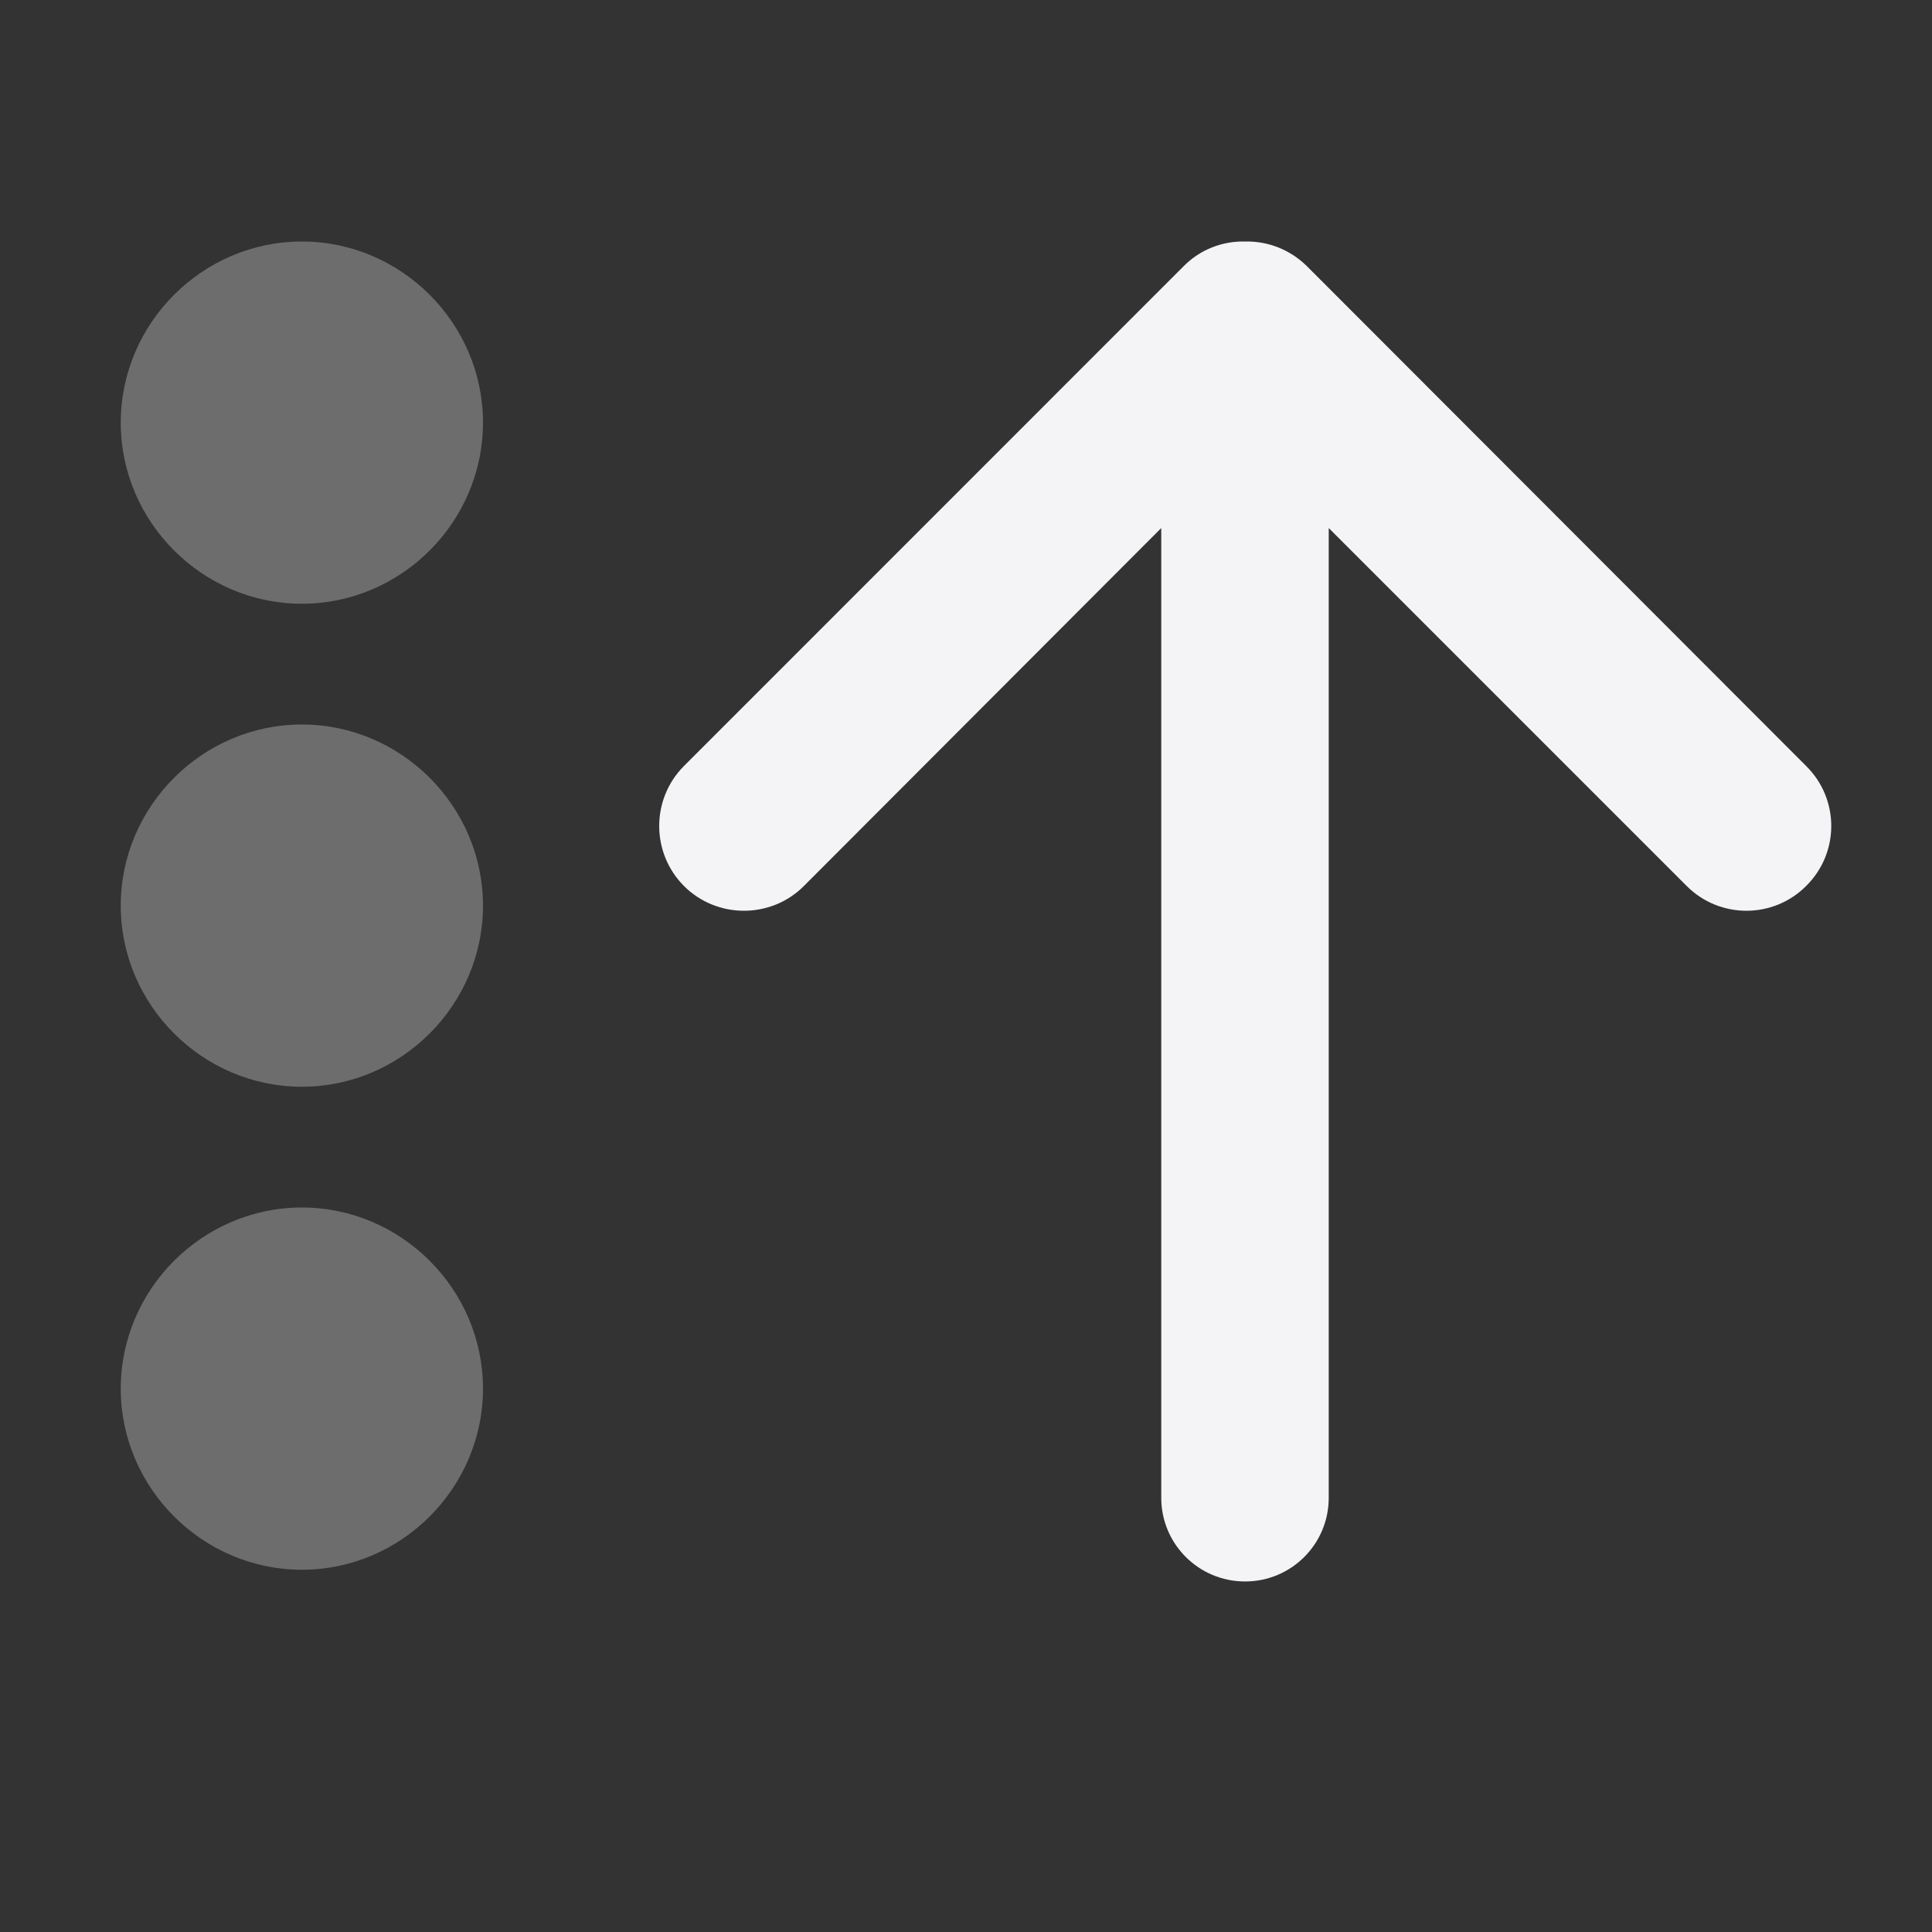 <svg xmlns="http://www.w3.org/2000/svg" style="fill-rule:evenodd;clip-rule:evenodd;stroke-linejoin:round;stroke-miterlimit:2" width="100%" height="100%" viewBox="0 0 16 16" xml:space="preserve">
 <rect x="0" y="0" width="16" height="16" fill="#333333" stroke="none"/>
 <defs>
  <style id="current-color-scheme" type="text/css">
   .ColorScheme-Text { color:#f4f4f7; } .ColorScheme-Highlight { color:#4285f4; } .ColorScheme-NeutralText { color:#ff9800; } .ColorScheme-PositiveText { color:#4caf50; } .ColorScheme-NegativeText { color:#f44336; }
  </style>
 </defs>
 <path style="fill:currentColor;" class="ColorScheme-Text" d="M11.004,12.404l0,-8.031l2.964,2.964c0.273,0.274 0.717,0.274 0.99,-0c0.277,-0.274 0.277,-0.719 -0,-0.993l-4.134,-4.139c-0.143,-0.141 -0.328,-0.209 -0.513,-0.205c-0.185,-0.004 -0.37,0.064 -0.509,0.205l-4.138,4.139c-0.273,0.274 -0.273,0.719 -0,0.993c0.273,0.274 0.721,0.274 0.994,-0l2.959,-2.964l0,8.031c0,0.383 0.31,0.693 0.694,0.693c0.384,0 0.693,-0.31 0.693,-0.693Z"/>
 <path style="fill:currentColor;fill-opacity:0.3" class="ColorScheme-Text" d="M4,11.5c0,0.823 -0.677,1.5 -1.5,1.5c-0.823,0 -1.5,-0.677 -1.5,-1.5c-0,-0.823 0.677,-1.5 1.5,-1.5c0.823,0 1.5,0.677 1.5,1.5Zm0,-4c0,0.823 -0.677,1.5 -1.5,1.5c-0.823,0 -1.5,-0.677 -1.5,-1.5c-0,-0.823 0.677,-1.5 1.5,-1.5c0.823,0 1.5,0.677 1.5,1.5Zm0,-4c0,0.823 -0.677,1.5 -1.5,1.5c-0.823,0 -1.5,-0.677 -1.5,-1.5c-0,-0.823 0.677,-1.5 1.5,-1.5c0.823,-0 1.5,0.677 1.5,1.5Z"/>
</svg>
